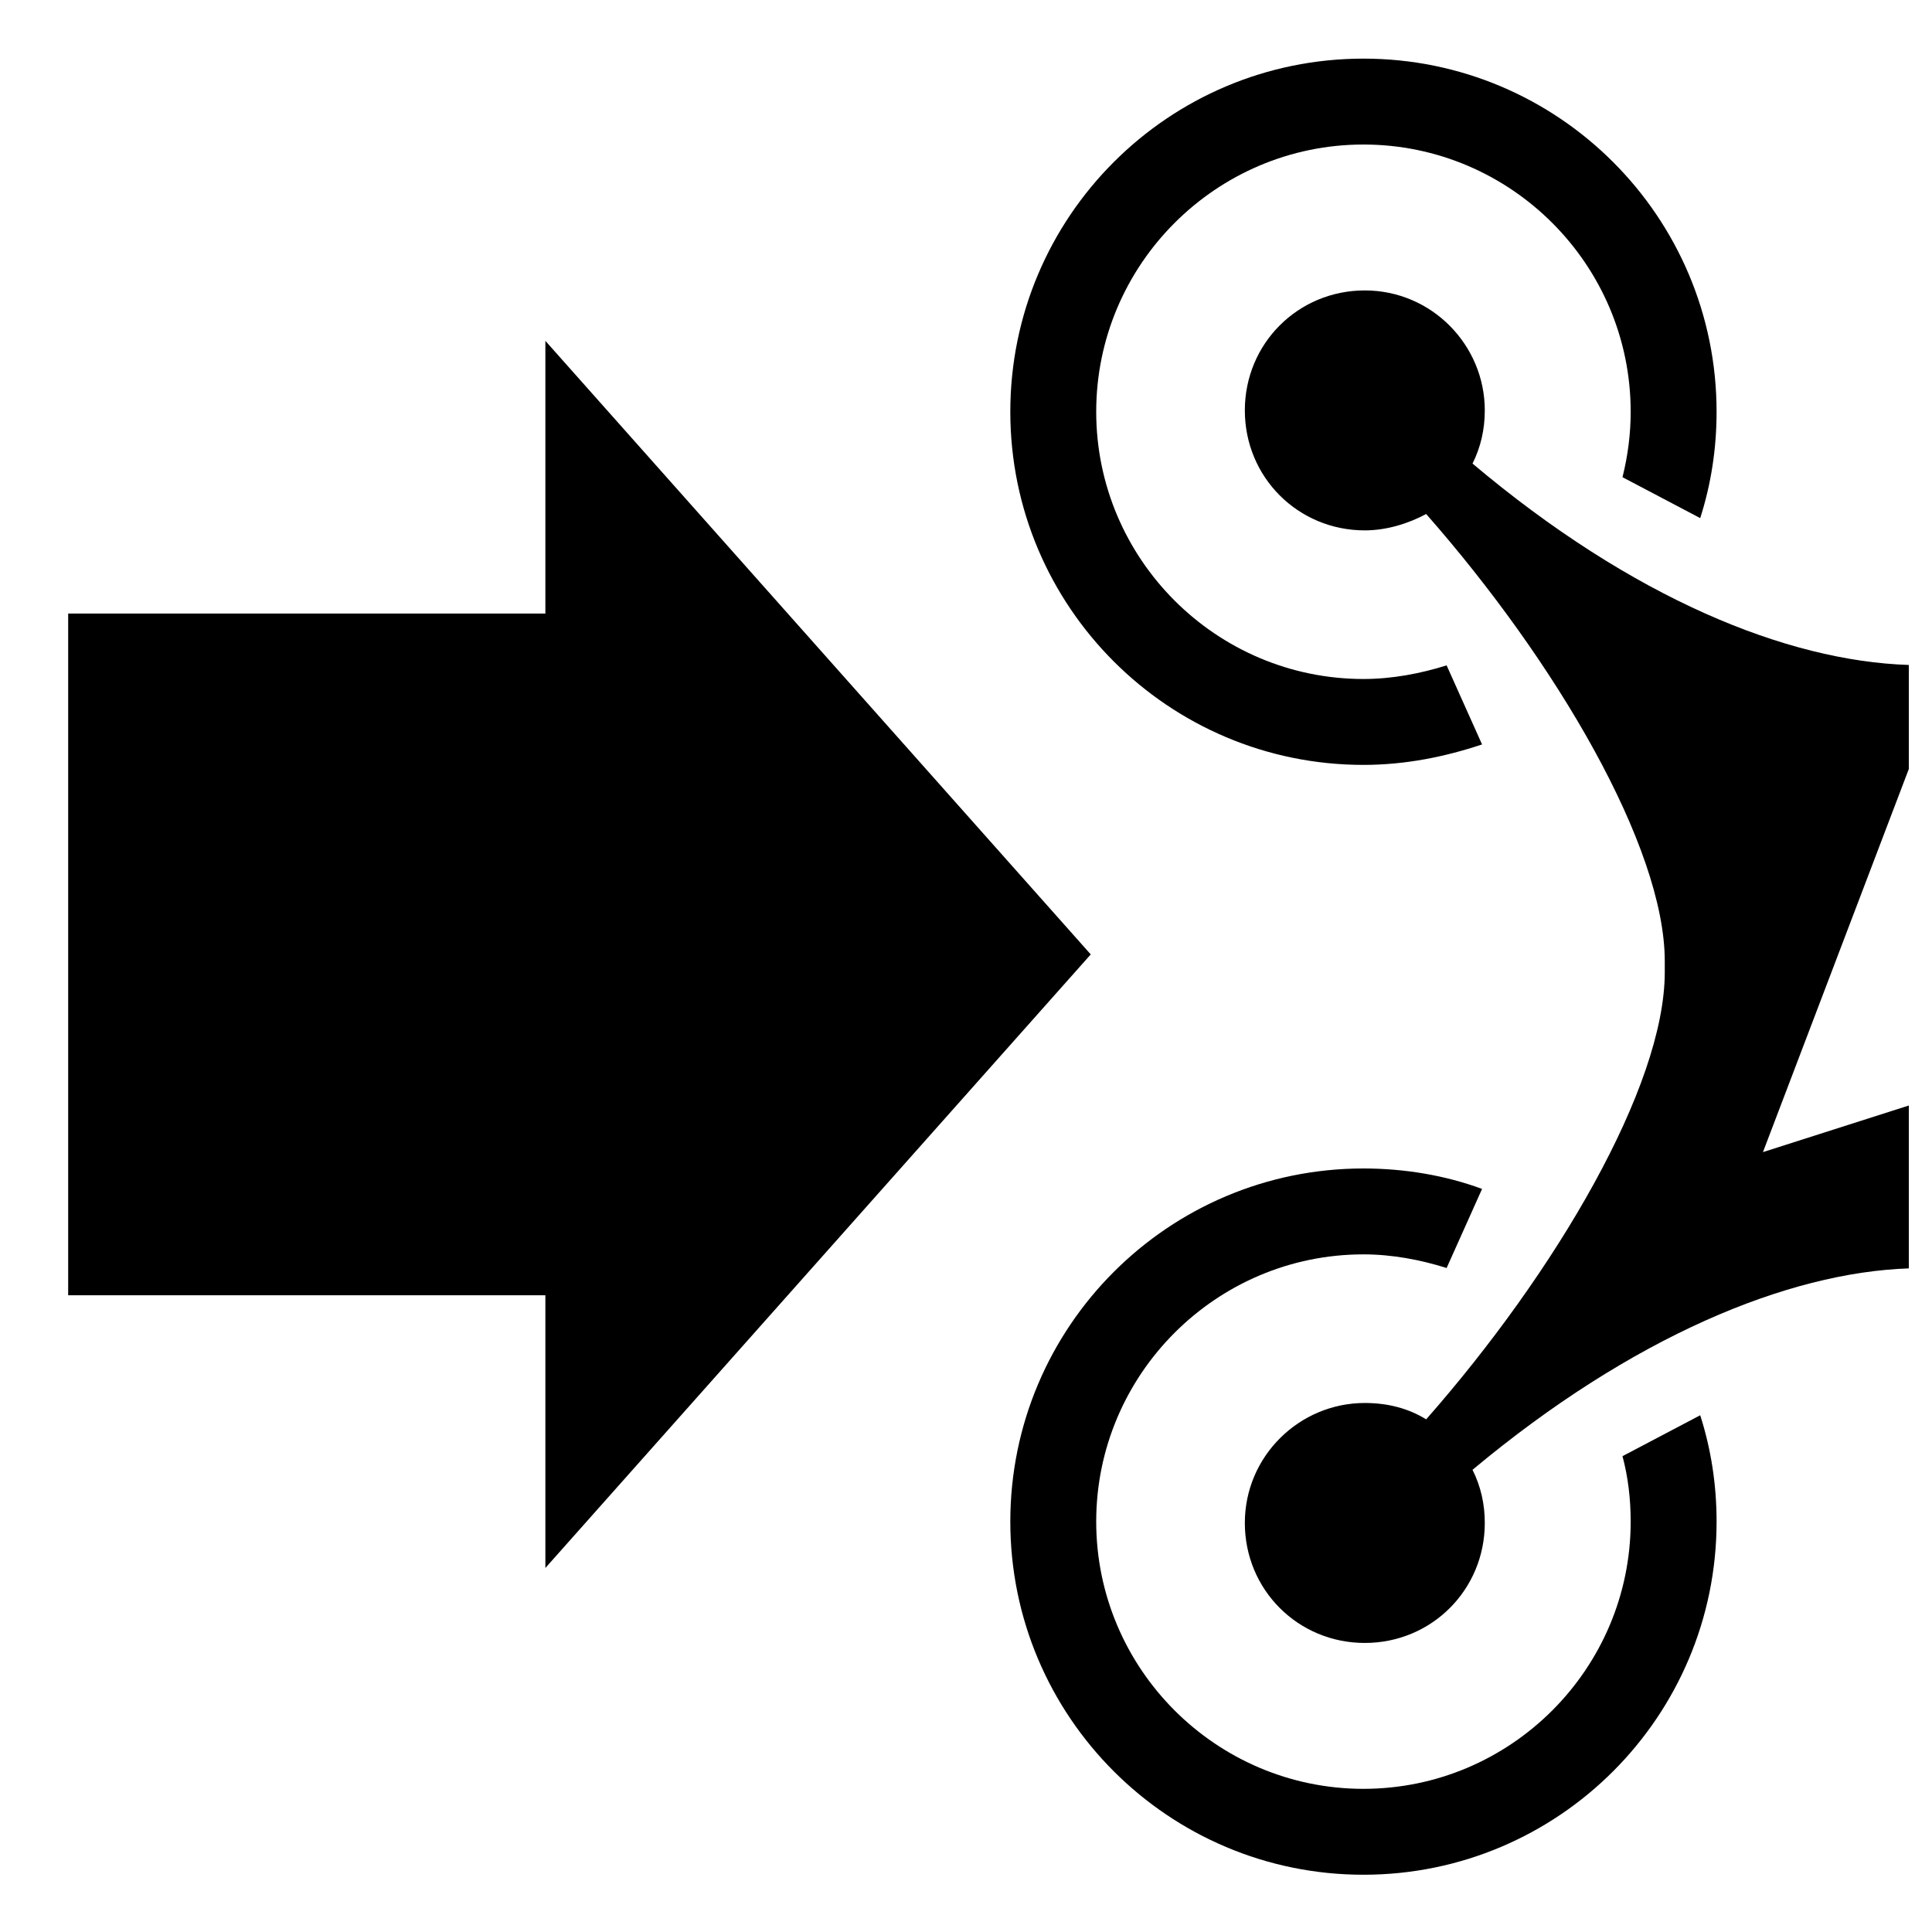<svg xmlns="http://www.w3.org/2000/svg" xmlns:svg="http://www.w3.org/2000/svg" id="Capa_1" x="0" y="0" enable-background="new 0 0 141.7 141.7" version="1.1" viewBox="0 0 141.7 141.7" xml:space="preserve"><defs id="defs17"><marker style="overflow:visible" id="marker1338" orient="auto" refX="0" refY="0"><path style="fill-rule:evenodd;stroke:#000;stroke-width:1pt" id="path1336" d="M 0.0,0.0 L 5.0,-5.0 L -12.5,0.0 L 5.0,5.0 L 0.0,0.0 z" transform="scale(0.8) translate(12.5,0)"/></marker><marker style="overflow:visible" id="marker1292" orient="auto" refX="0" refY="0"><path style="fill-rule:evenodd;stroke:#000;stroke-width:1pt" id="path1290" d="M 0.0,0.0 L 5.0,-5.0 L -12.5,0.0 L 5.0,5.0 L 0.0,0.0 z" transform="scale(0.8) translate(12.5,0)"/></marker><marker style="overflow:visible" id="marker1252" orient="auto" refX="0" refY="0"><path style="fill-rule:evenodd;stroke:#000;stroke-width:1pt" id="path1250" d="M 0.0,0.0 L 5.0,-5.0 L -12.5,0.0 L 5.0,5.0 L 0.0,0.0 z" transform="scale(0.8) translate(12.5,0)"/></marker><marker style="overflow:visible" id="marker1218" orient="auto" refX="0" refY="0"><path style="fill-rule:evenodd;stroke:#000;stroke-width:1pt" id="path1216" d="M 0.0,0.0 L 5.0,-5.0 L -12.5,0.0 L 5.0,5.0 L 0.0,0.0 z" transform="scale(0.8) translate(12.5,0)"/></marker><marker style="overflow:visible" id="marker1172" orient="auto" refX="0" refY="0"><path style="fill-rule:evenodd;stroke:#000;stroke-width:1pt;stroke-opacity:1;fill:#000;fill-opacity:1" id="path1170" d="M 0.0,0.0 L 5.0,-5.0 L -12.5,0.0 L 5.0,5.0 L 0.0,0.0 z" transform="scale(0.8) translate(12.5,0)"/></marker><marker style="overflow:visible" id="marker1150" orient="auto" refX="0" refY="0"><path style="fill-rule:evenodd;stroke:#000;stroke-width:1pt;stroke-opacity:1;fill:#000;fill-opacity:1" id="path1148" d="M 0.0,0.0 L 5.0,-5.0 L -12.5,0.0 L 5.0,5.0 L 0.0,0.0 z" transform="scale(0.8) translate(12.5,0)"/></marker><marker style="overflow:visible" id="marker1128" orient="auto" refX="0" refY="0"><path style="fill-rule:evenodd;stroke:#000;stroke-width:1pt;stroke-opacity:1;fill:#000;fill-opacity:1" id="path1126" d="M 0.0,0.0 L 5.0,-5.0 L -12.5,0.0 L 5.0,5.0 L 0.0,0.0 z" transform="scale(0.8) translate(12.5,0)"/></marker><marker style="overflow:visible" id="Arrow1Lstart" orient="auto" refX="0" refY="0"><path style="fill-rule:evenodd;stroke:#000;stroke-width:1pt" id="path856" d="M 0.0,0.0 L 5.0,-5.0 L -12.5,0.0 L 5.0,5.0 L 0.0,0.0 z" transform="scale(0.8) translate(12.5,0)"/></marker></defs><g id="layer1" style="display:inline"><g id="g12" transform="translate(70.9,-0.3)"><path id="path2" d="m 29.1,56.4 c 3.1,0 6,-0.6 8.7,-1.5 l -2.6,-5.8 c -1.9,0.6 -4,1 -6.1,1 -10.8,0 -19.6,-8.8 -19.6,-19.6 0,-10.8 8.8,-19.6 19.6,-19.6 10.8,0 19.6,8.8 19.6,19.6 0,1.6 -0.2,3.2 -0.6,4.8 l 5.7,3 C 54.6,35.8 55,33.2 55,30.5 55,16.2 43.4,4.6 29.1,4.6 14.8,4.6 3.2,16.2 3.2,30.5 c 0,14.3 11.6,25.9 25.9,25.9 z"/><path id="path4" d="m 48.1,107.1 c 0.4,1.5 0.6,3.1 0.6,4.8 0,10.8 -8.8,19.6 -19.6,19.6 -10.8,0 -19.6,-8.8 -19.6,-19.6 0,-10.8 8.8,-19.6 19.6,-19.6 2.1,0 4.2,0.4 6.1,1 l 2.6,-5.8 C 35.1,86.5 32.1,86 29.1,86 14.8,86 3.2,97.6 3.2,111.9 c 0,14.3 11.6,25.9 25.9,25.9 14.3,0 25.9,-11.6 25.9,-25.9 0,-2.7 -0.4,-5.3 -1.2,-7.8 z"/><path id="path10" d="M 100.1 21.301 C 95.2 21.301 91.301 25.2 91.301 30.1 C 91.301 35 95.2 38.9 100.1 38.9 C 101.7 38.9 103.3 38.399 104.6 37.699 C 114.1 48.499 122.1 62.1 122.1 70.5 L 122.1 70.9 L 122.1 71.301 C 122.1 79.701 114.1 93.3 104.6 104.1 C 103.3 103.3 101.8 102.9 100.1 102.9 C 95.3 102.9 91.301 106.799 91.301 111.699 C 91.301 116.599 95.2 120.5 100.1 120.5 C 105 120.5 108.9 116.599 108.9 111.699 C 108.9 110.299 108.6 109.001 108 107.801 C 119.704 98.031 131.12 93.327 140 93.029 L 140 81.082 L 129.301 84.5 L 140 56.4 L 140 48.771 C 131.034 48.482 119.708 43.869 108 34 C 108.6 32.8 108.9 31.5 108.9 30.1 C 108.9 25.3 105 21.301 100.1 21.301 z" transform="translate(-70.9,0.3)"/></g><path style="fill:#000;stroke:none;stroke-width:1px;stroke-linecap:butt;stroke-linejoin:miter;stroke-opacity:1;fill-opacity:1" id="path914" d="m 5,70 v 25 h 35 v 20 L 80,70 Z"/><path style="fill:#000;fill-opacity:1;stroke:none;stroke-width:1px;stroke-linecap:butt;stroke-linejoin:miter;stroke-opacity:1" id="path916" d="M 5,70 V 45 H 40 V 25 l 40,45 z"/></g></svg>
